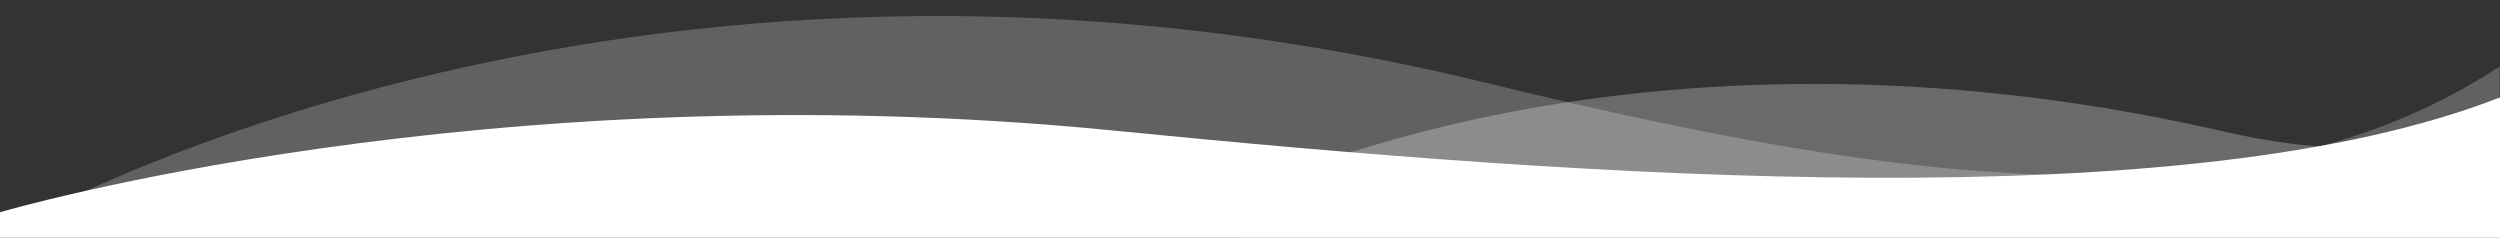 <?xml version="1.0" encoding="utf-8"?>
<!-- Generator: Adobe Illustrator 22.0.0, SVG Export Plug-In . SVG Version: 6.00 Build 0)  -->
<svg version="1.1" id="Layer_1" xmlns="http://www.w3.org/2000/svg" xmlns:xlink="http://www.w3.org/1999/xlink" x="0px" y="0px"
	 viewBox="0 0 559.6 53.2" style="enable-background:new 0 0 559.6 53.2;" xml:space="preserve">
<rect x="0" y="0" width="559.6" height="53.2" fill="#333333" stroke="none"/>
<style type="text/css">
	.st0{opacity:0.23;fill:#FFFFFF;enable-background:new    ;}
	.st1{fill:#FFFFFF;}
	.st2{opacity:0.27;fill:#FFFFFF;enable-background:new    ;}
</style>
<g>
	<path class="st0" d="M0,52.4c0,0,137.2-81.6,332.9-33.8c94.6,23.1,170.7,32.9,226.6-3.7v82.6H0V52.4z"/>
	<path class="st1" d="M0,47.5c0,0,109.2-32.1,249-18.3c108.1,10.7,240.5,20,310.6-7.4v70.8H0V47.5z"/>
	<path class="st2" d="M559.6,32.1c-18.2,0.7-35.4,3.5-62.4-2.8C364.5-1,277.4,43.8,277.4,43.8v26.8h282.1L559.6,32.1L559.6,32.1z"/>
</g>
</svg>

